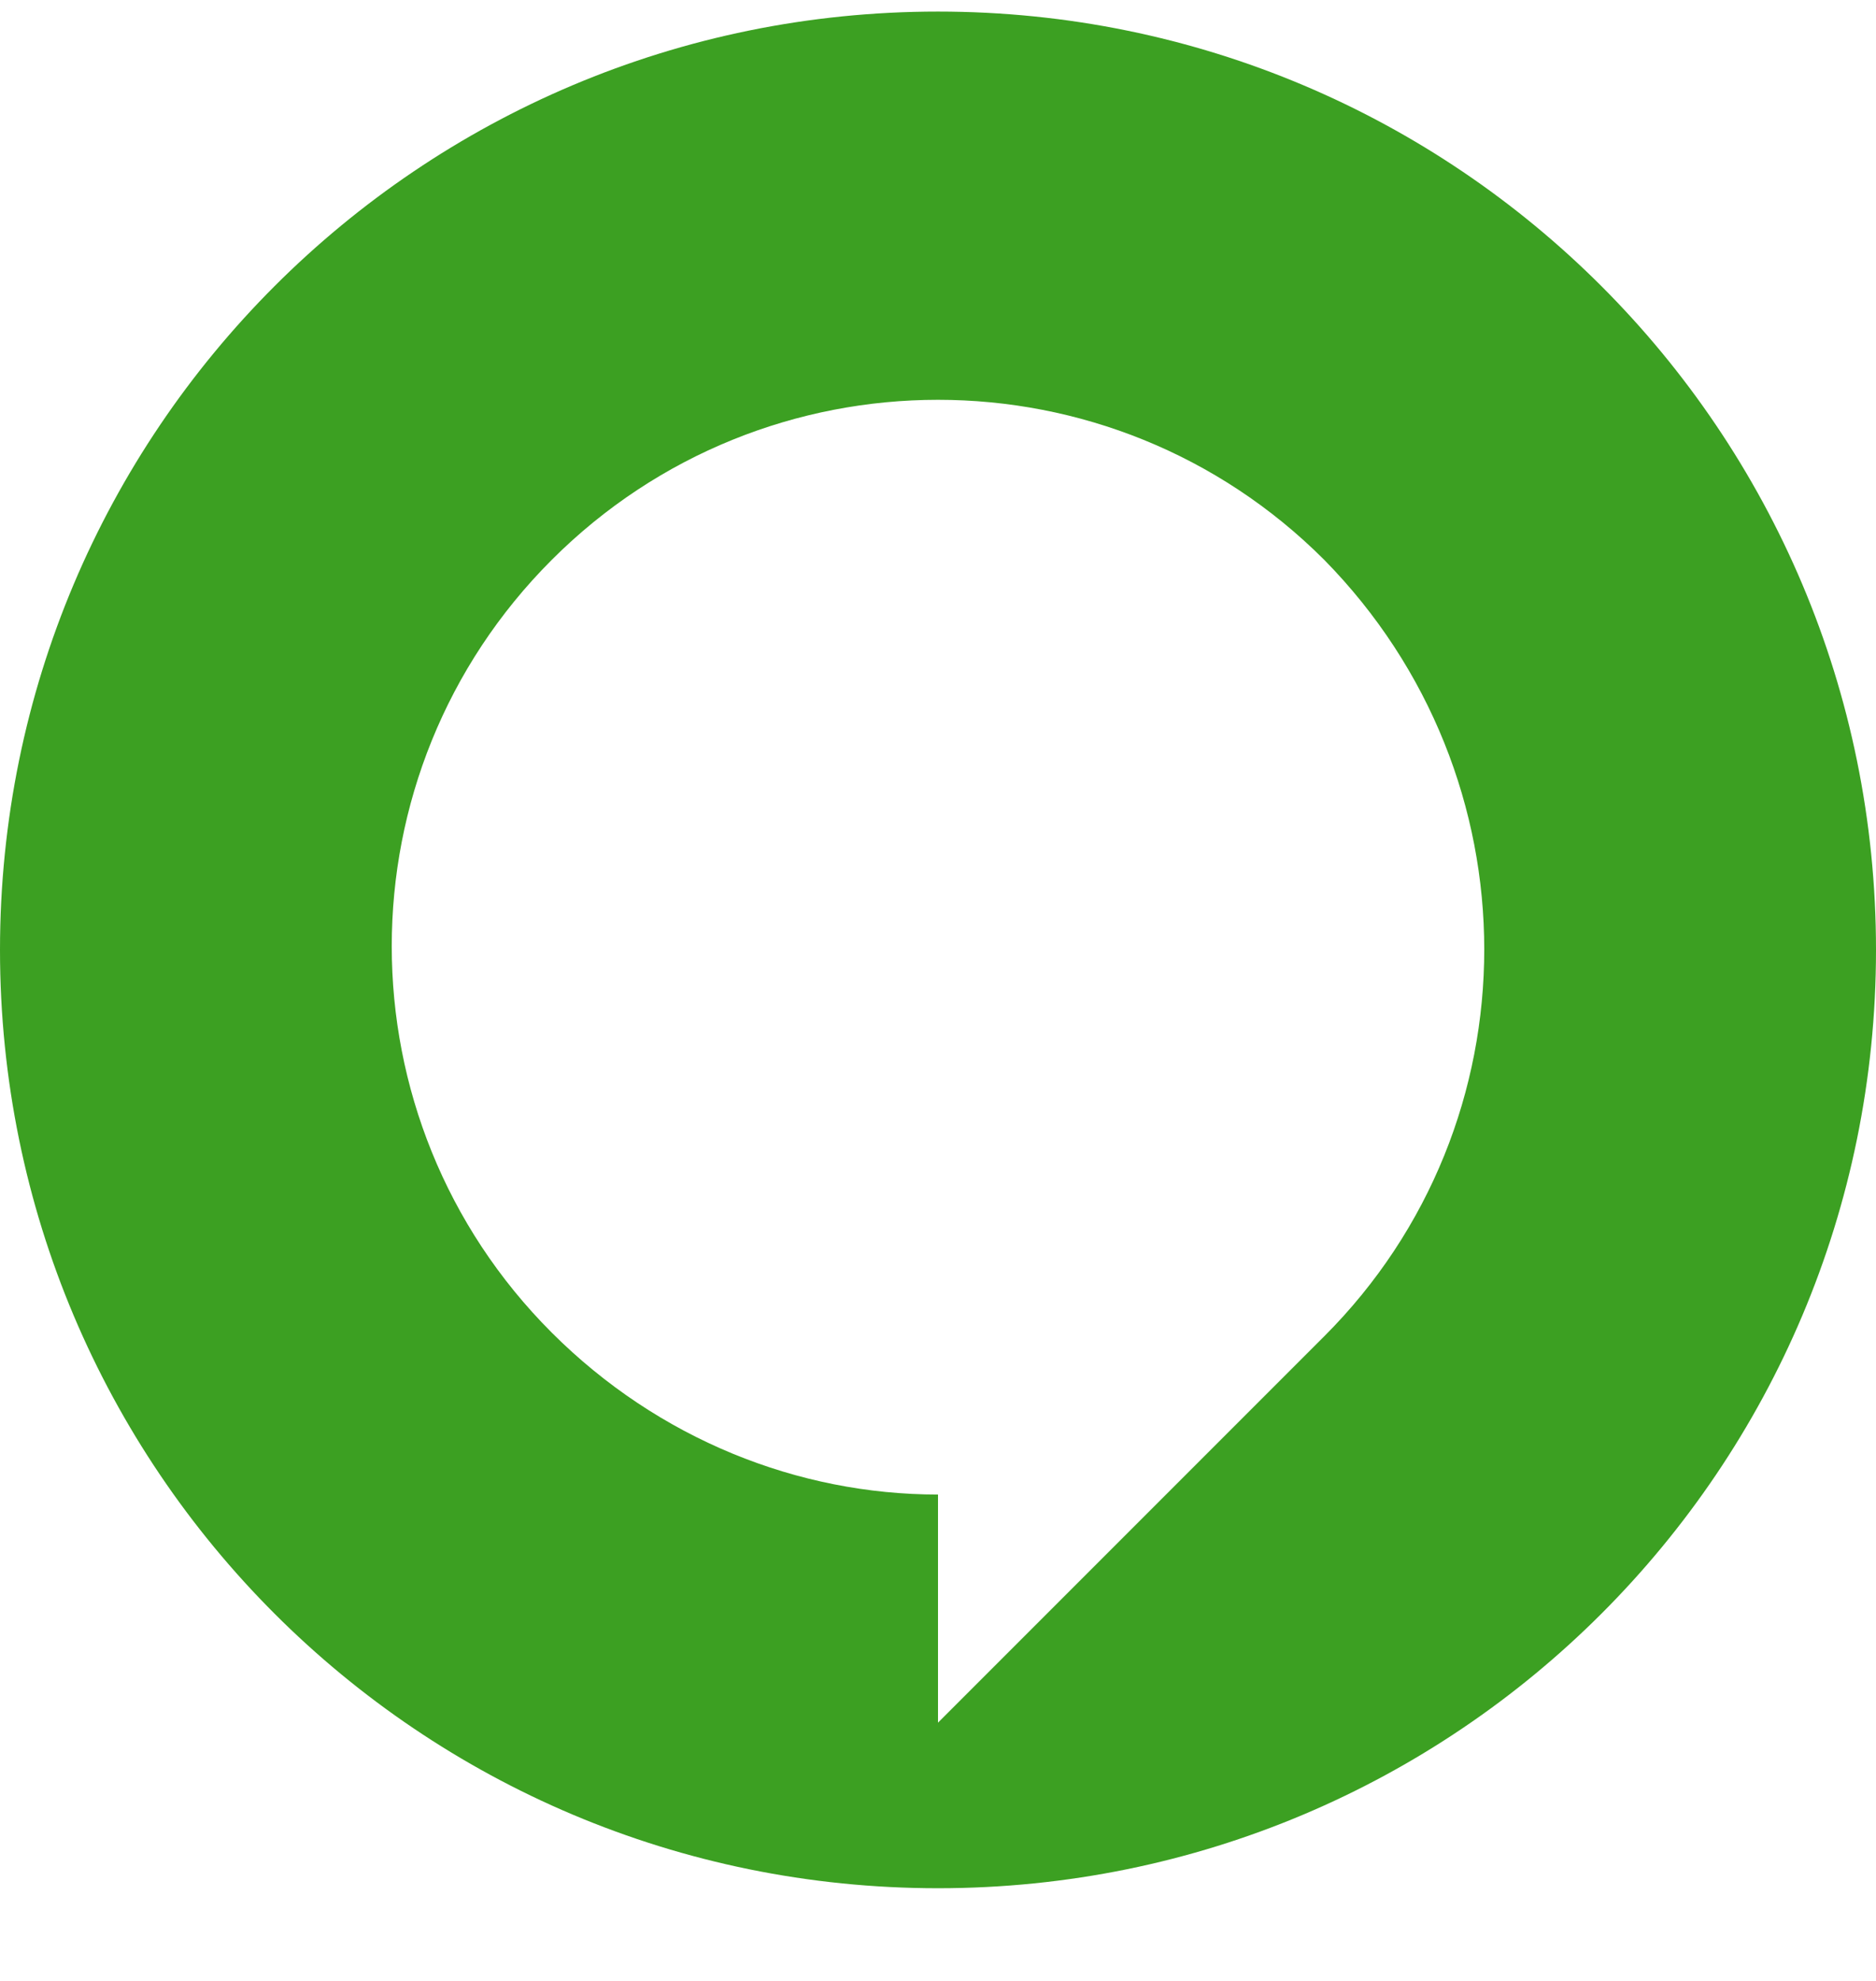 <svg width="18"
     height="19"
     viewBox="0 0 18 19"
     fill="none"
     xmlns="http://www.w3.org/2000/svg">
  <path d="M9 0.111C4.024 0.111 0 4.135 0 9.111C0 14.088 4.024 18.111 9 18.111C13.976 18.111 18 14.088 18 9.111C18 4.135 13.976 0.111 9 0.111ZM12.706 12.817L9 16.523V14.335C7.659 14.335 6.318 13.805 5.294 12.782C3.247 10.735 3.247 7.417 5.294 5.37C7.341 3.323 10.659 3.323 12.706 5.37C14.753 7.452 14.753 10.77 12.706 12.817Z"
        fill="#3CA022"/>
</svg>

